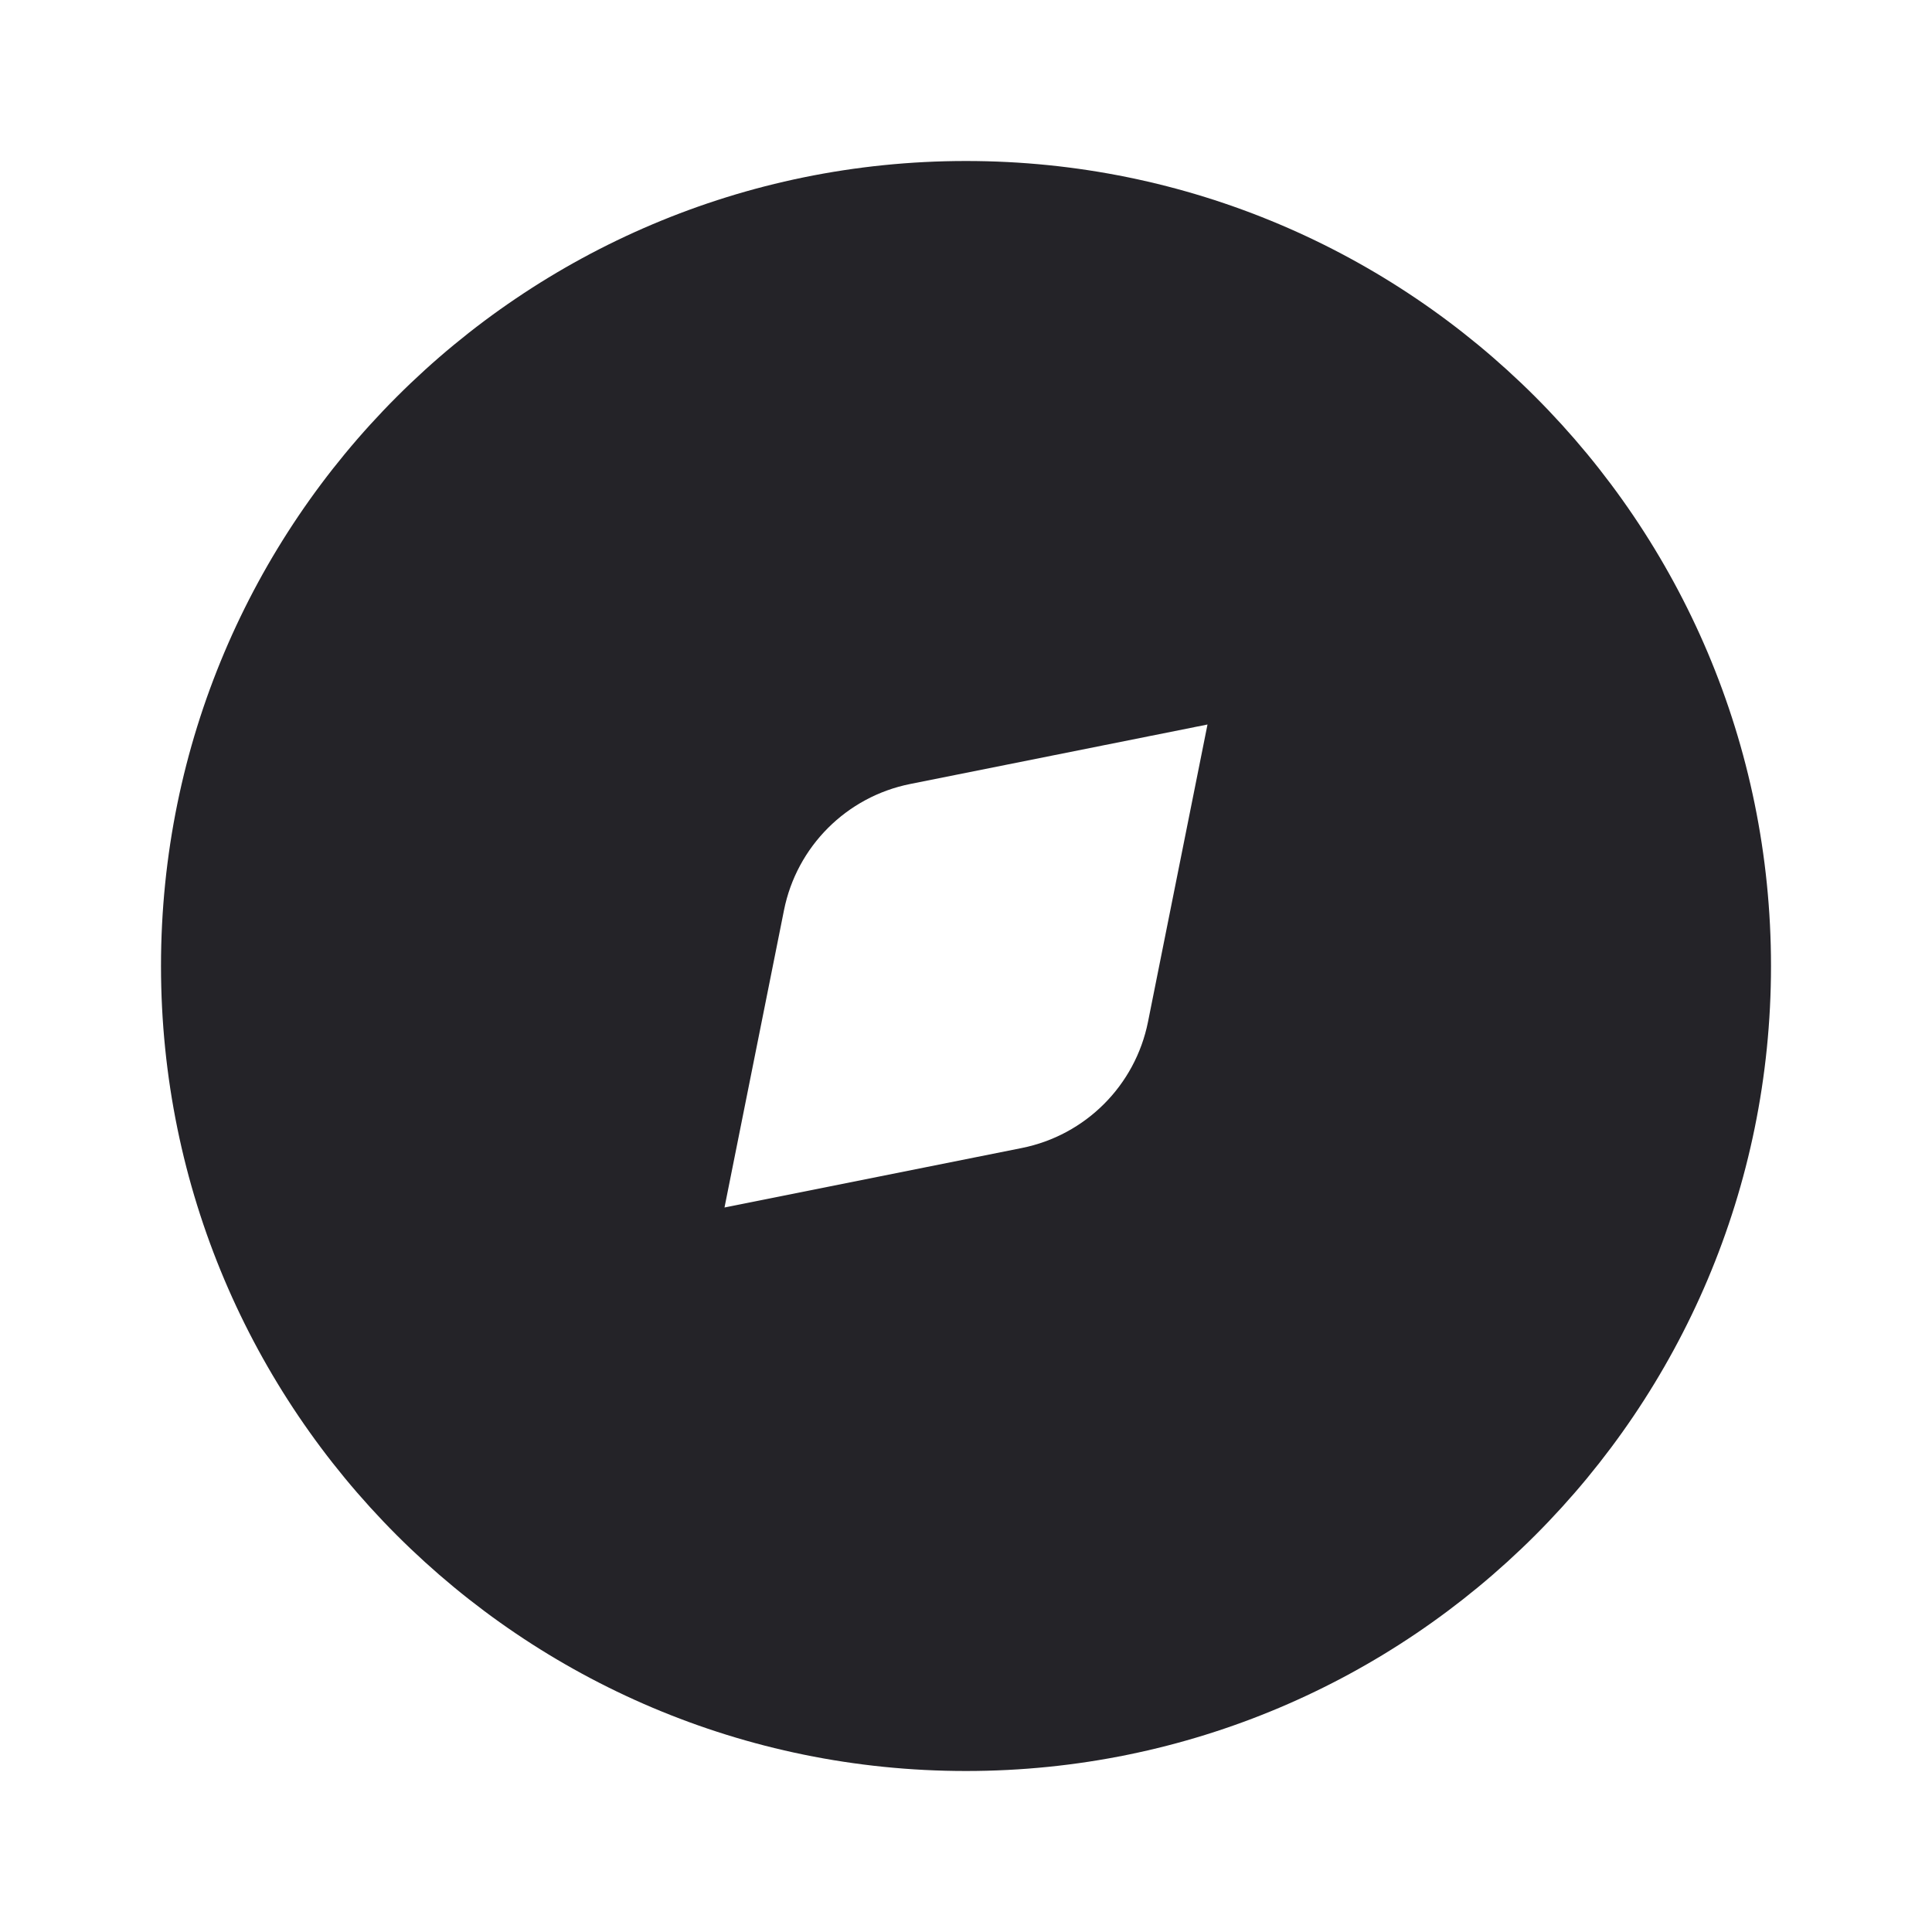 <svg width="24" height="24" viewBox="0 0 24 24" fill="none" xmlns="http://www.w3.org/2000/svg">
<path fill-rule="evenodd" clip-rule="evenodd" d="M2 12C2 6.477 6.477 2 12 2C17.523 2 22 6.477 22 12C22 17.523 17.523 22 12 22C6.477 22 2 17.523 2 12ZM15 9L11.307 9.739C10.516 9.897 9.897 10.516 9.739 11.307L9 15L12.693 14.261C13.484 14.103 14.103 13.484 14.261 12.693L15 9Z" fill="#242328"/>
</svg>
